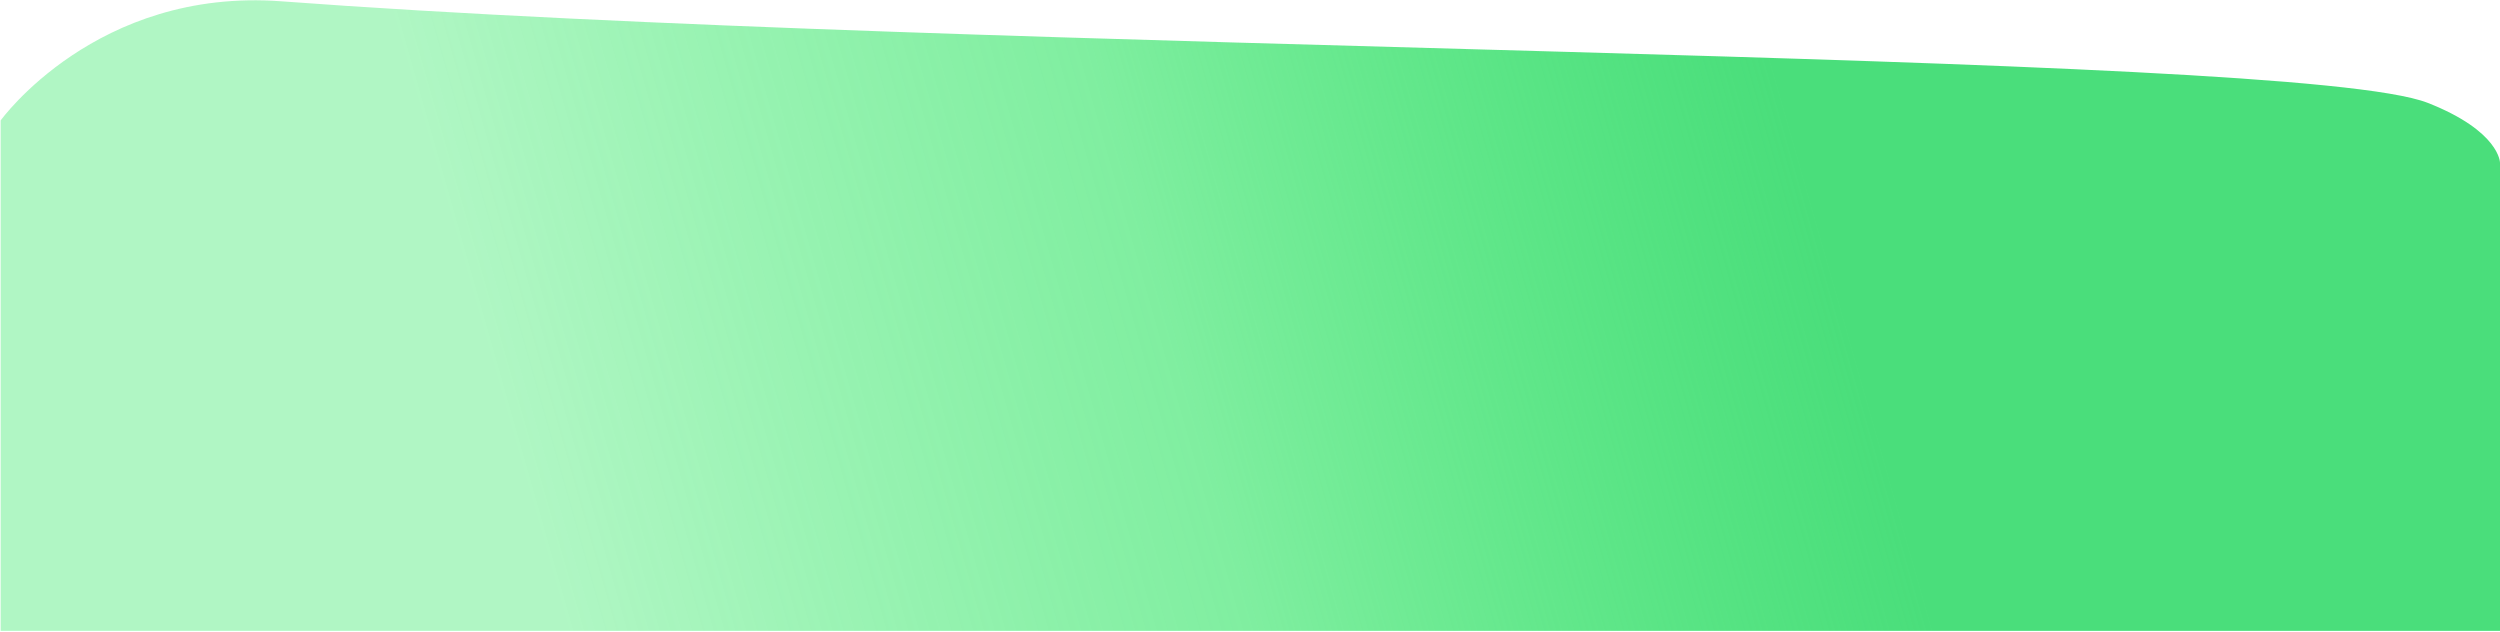<svg width="1920" height="485" viewBox="0 0 1920 485" fill="none" xmlns="http://www.w3.org/2000/svg">
<path d="M216 1C74 -9.617 0.5 92.5 0.5 92.5V484.5H1920V125C1920 125 1920 100.823 1864.5 79C1761.5 38.5 751 41.001 216 1Z" fill="url(#paint0_linear_31_170)"/>
<defs>
<linearGradient id="paint0_linear_31_170" x1="1377" y1="100.5" x2="406" y2="377" gradientUnits="userSpaceOnUse">
<stop stop-color="#4ADE7B"/>
<stop offset="0.5" stop-color="#1BE155" stop-opacity="0.558"/>
<stop offset="1" stop-color="#00E340" stop-opacity="0.31"/>
</linearGradient>
</defs>
</svg>
